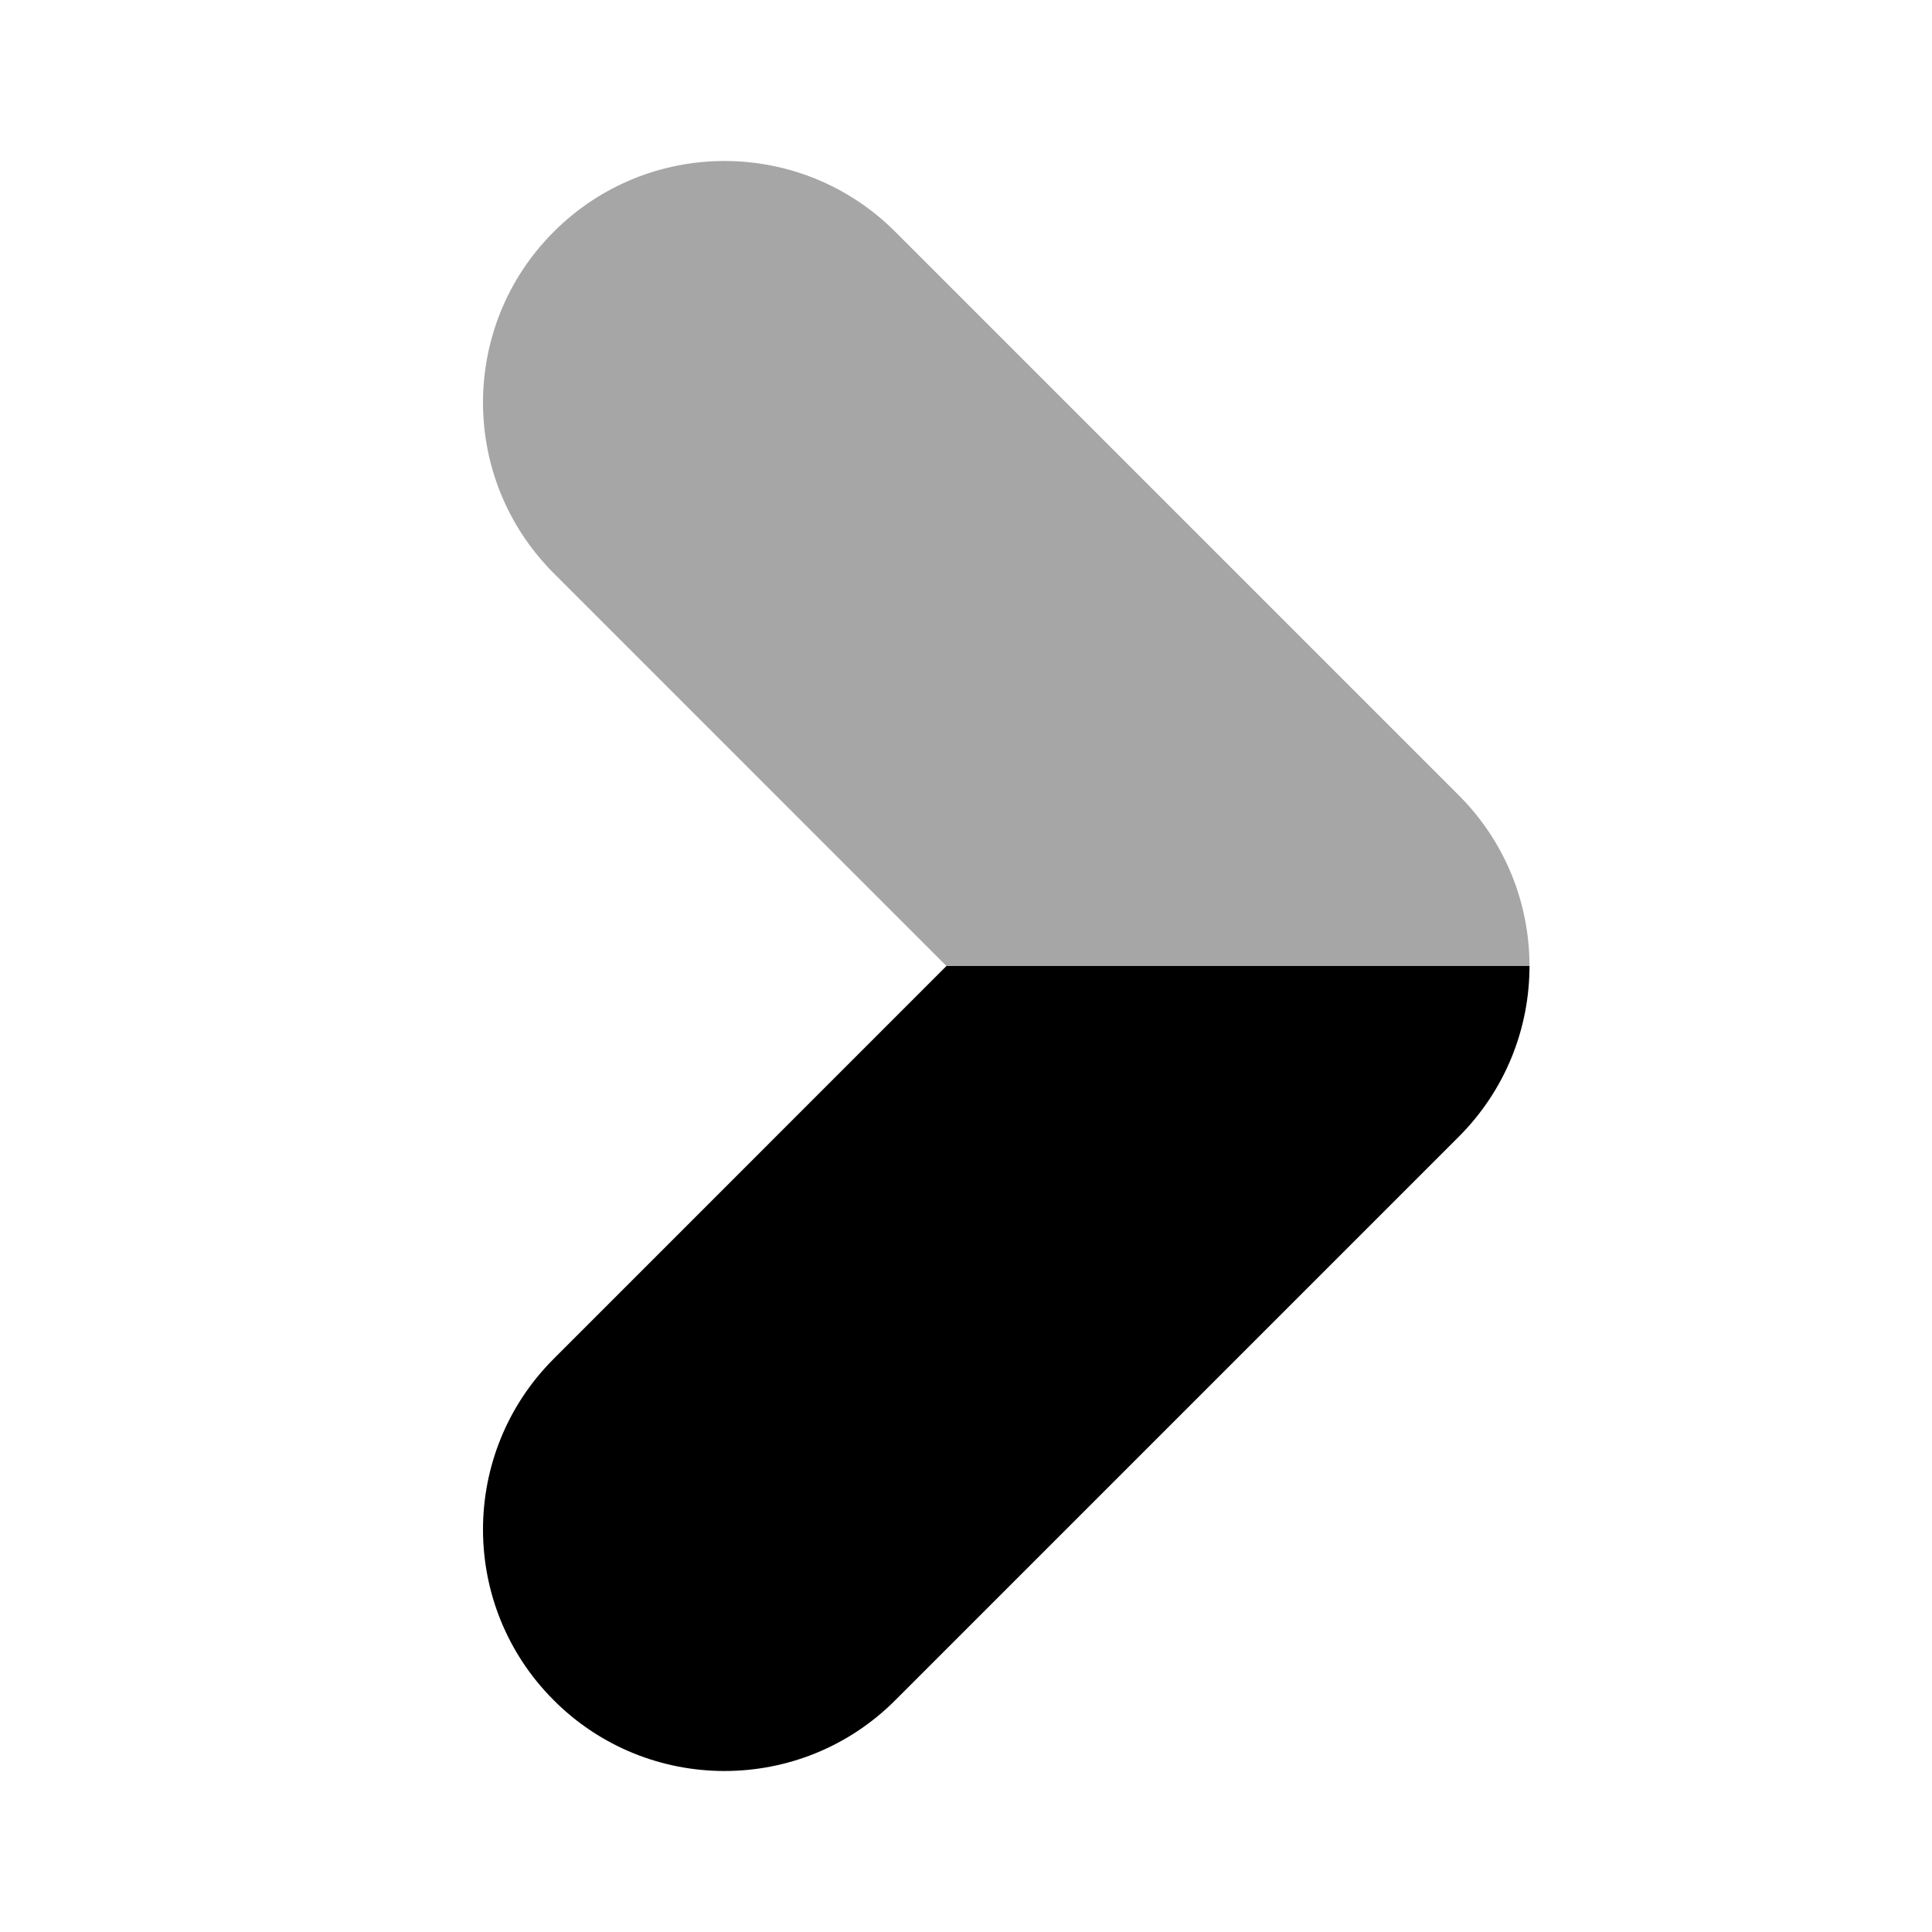 <?xml version="1.0" encoding="iso-8859-1"?>
<!-- Generator: Adobe Illustrator 24.3.0, SVG Export Plug-In . SVG Version: 6.00 Build 0)  -->
<svg version="1.1" id="Layer_1" xmlns="http://www.w3.org/2000/svg" xmlns:xlink="http://www.w3.org/1999/xlink" x="0px" y="0px"
	 viewBox="0 0 24 24" style="enable-background:new 0 0 24 24;" xml:space="preserve">
<path style="opacity:0.35;" d="M6.879,7.121c-1.172-1.171-1.172-3.071,0-4.242c1.171-1.172,3.071-1.172,4.242,0l7,7
	C18.707,10.465,19,11.232,19,12h-7.243L6.879,7.121z"/>
<path d="M11.121,21.121C10.536,21.707,9.768,22,9,22s-1.536-0.293-2.121-0.879c-1.172-1.171-1.172-3.071,0-4.242L11.757,12H19
	c0,0.768-0.293,1.535-0.879,2.121L11.121,21.121z"/>
</svg>